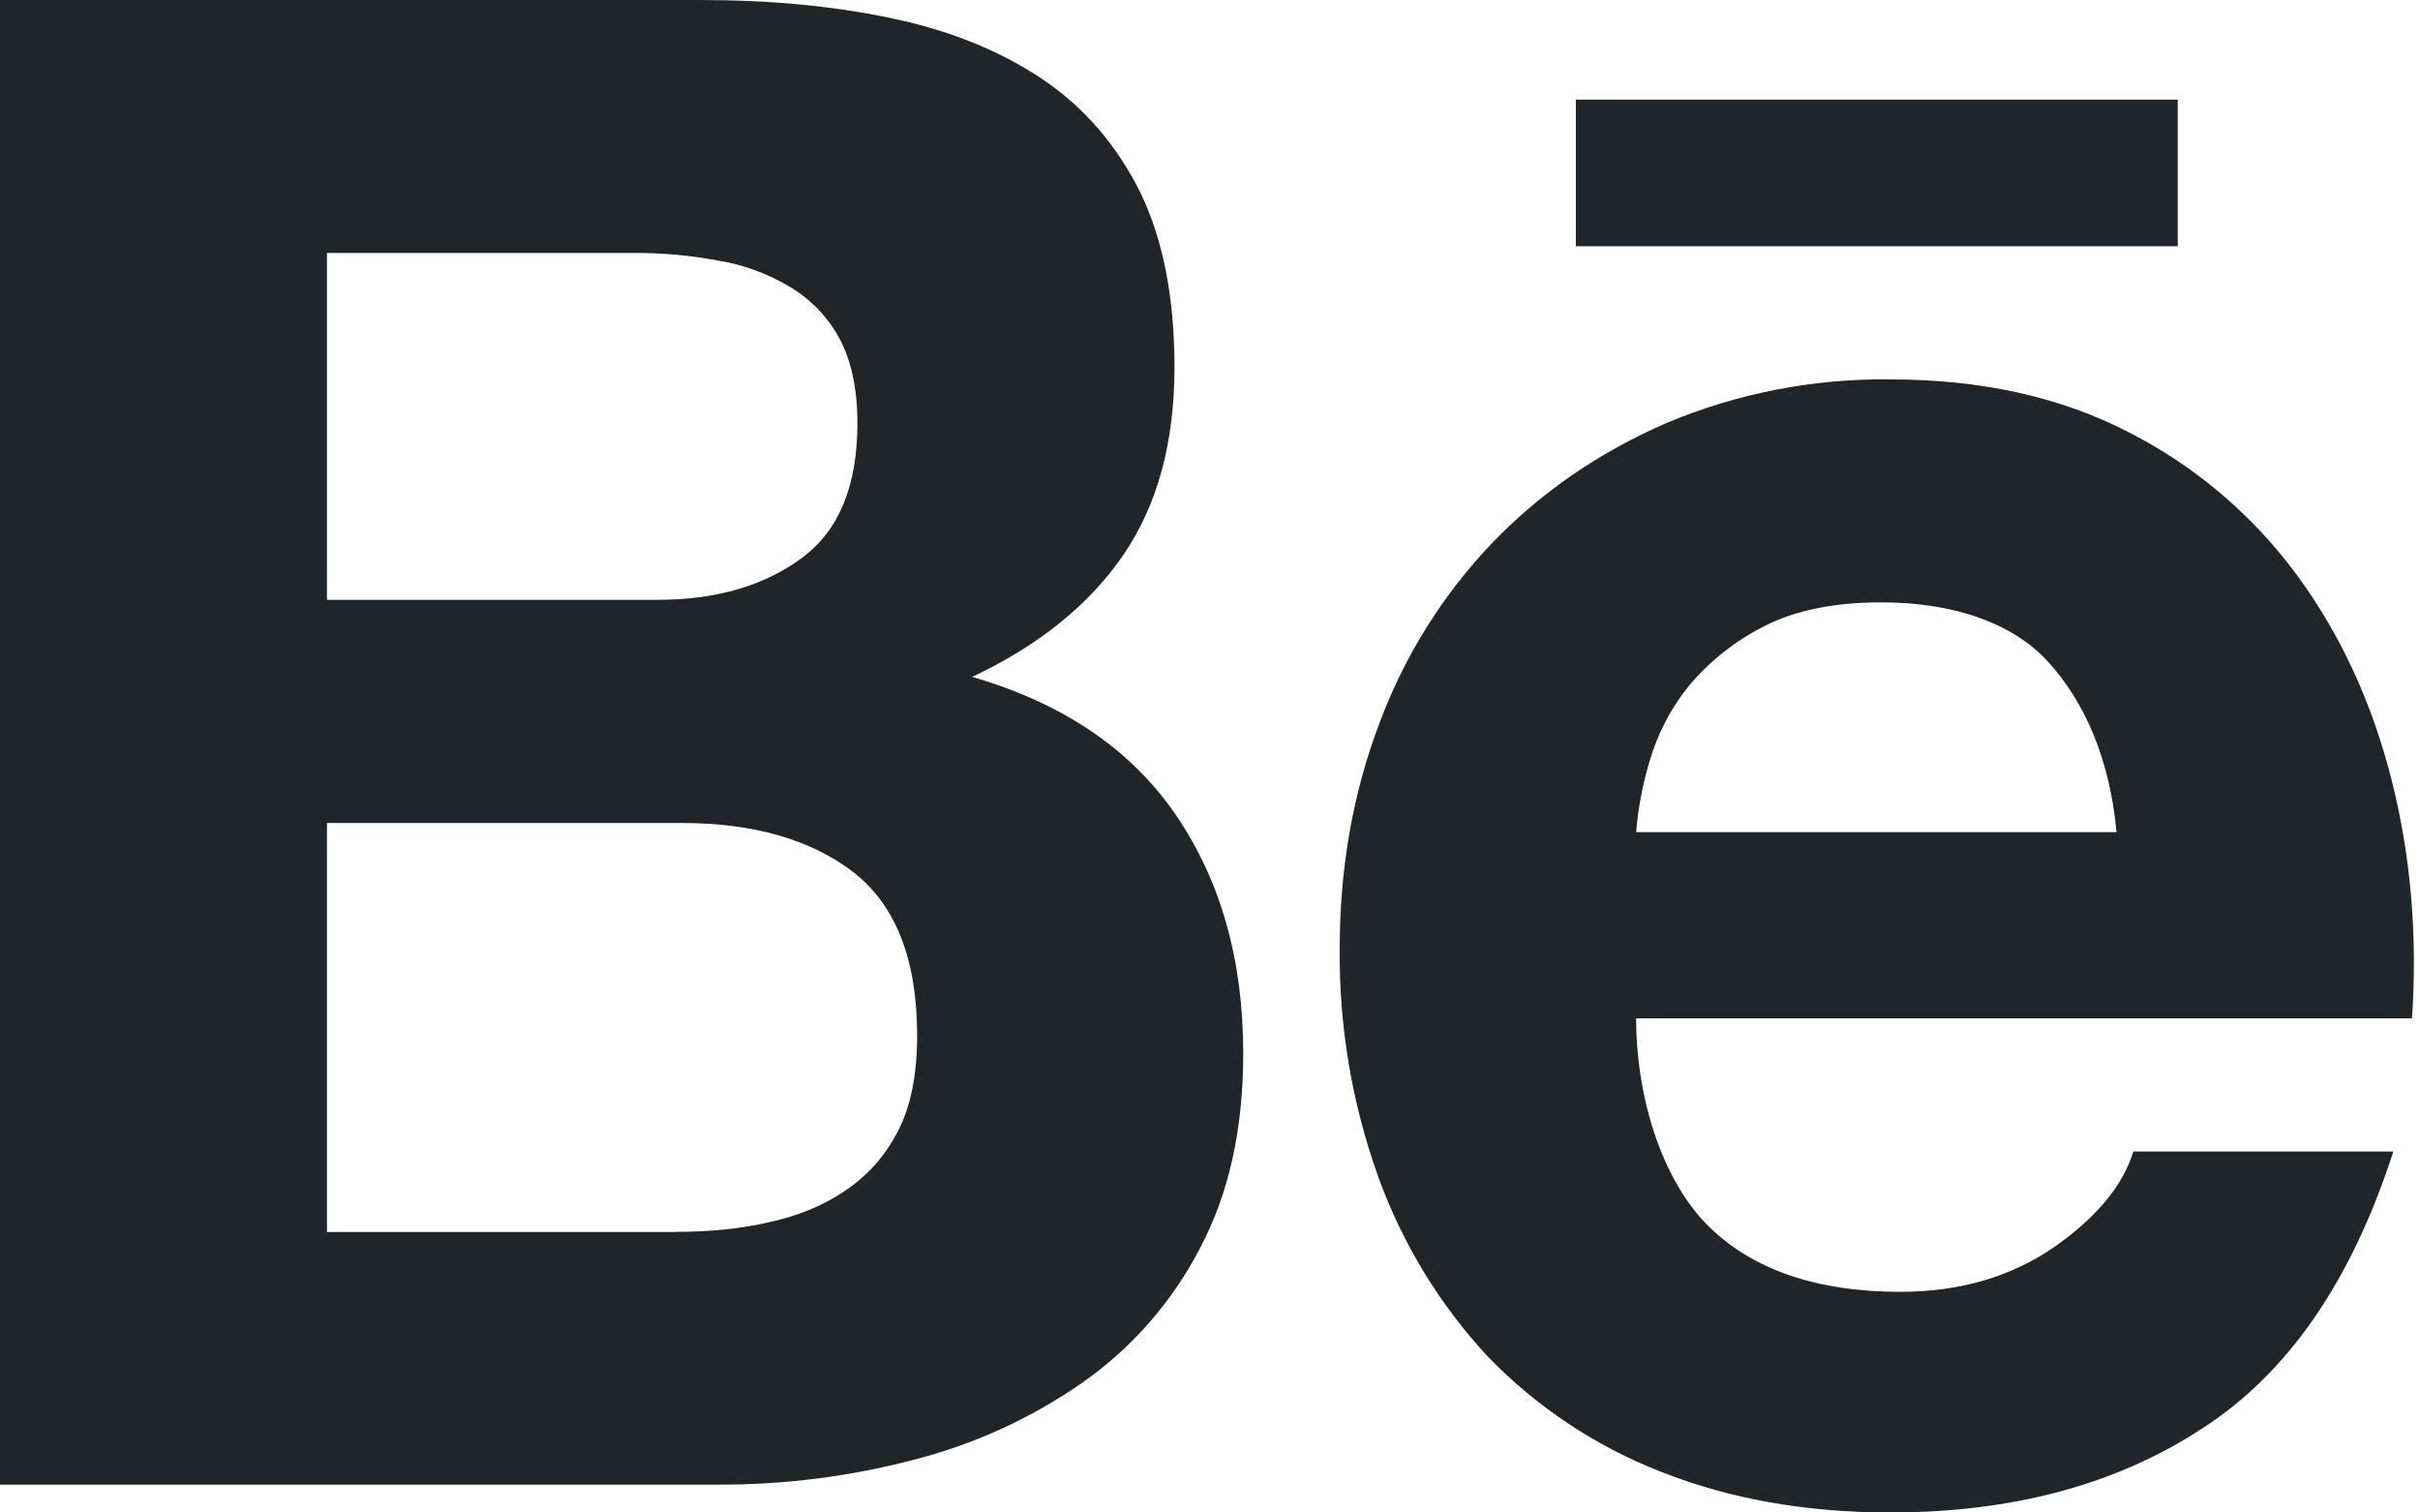 <svg width="56" height="35" viewBox="0 0 56 35" fill="none" xmlns="http://www.w3.org/2000/svg">
<path d="M16.2 0C17.845 0 19.324 0.142 20.681 0.433C22.03 0.72 23.18 1.195 24.151 1.851C25.109 2.507 25.857 3.378 26.396 4.472C26.918 5.553 27.178 6.904 27.178 8.501C27.178 10.232 26.787 11.678 26.002 12.831C25.212 13.987 24.048 14.933 22.496 15.664C24.609 16.276 26.175 17.345 27.214 18.864C28.258 20.396 28.769 22.231 28.769 24.38C28.769 26.125 28.437 27.624 27.769 28.883C27.126 30.124 26.194 31.191 25.05 31.993C23.866 32.818 22.543 33.423 21.145 33.78C19.678 34.165 18.169 34.358 16.653 34.355H0V0H16.2ZM15.22 13.88C16.561 13.88 17.672 13.562 18.548 12.917C19.419 12.281 19.841 11.231 19.841 9.793C19.841 8.995 19.698 8.336 19.419 7.82C19.147 7.323 18.745 6.91 18.255 6.625C17.743 6.321 17.177 6.117 16.588 6.025C15.947 5.905 15.295 5.848 14.643 5.854H7.566V13.88H15.22ZM15.642 28.506C16.387 28.506 17.097 28.442 17.764 28.291C18.437 28.146 19.034 27.912 19.542 27.563C20.05 27.228 20.469 26.773 20.77 26.192C21.075 25.617 21.223 24.866 21.223 23.964C21.223 22.194 20.723 20.935 19.735 20.173C18.744 19.419 17.415 19.045 15.787 19.045H7.566V28.509H15.642V28.506ZM39.553 28.392C40.578 29.391 42.055 29.894 43.975 29.894C45.352 29.894 46.541 29.545 47.543 28.853C48.532 28.157 49.135 27.415 49.366 26.647H55.383C54.416 29.64 52.951 31.778 50.946 33.065C48.967 34.358 46.558 35 43.744 35C41.784 35 40.02 34.684 38.439 34.059C36.923 33.468 35.552 32.556 34.422 31.385C33.311 30.186 32.452 28.776 31.896 27.239C31.285 25.539 30.982 23.744 31.002 21.938C31.002 20.078 31.312 18.339 31.921 16.734C32.498 15.182 33.386 13.764 34.528 12.566C35.659 11.393 36.999 10.469 38.559 9.791C40.2 9.1 41.966 8.756 43.746 8.78C45.852 8.78 47.691 9.188 49.271 10.008C50.804 10.792 52.132 11.922 53.152 13.308C54.165 14.684 54.888 16.262 55.338 18.029C55.787 19.793 55.944 21.636 55.815 23.565H37.861C37.864 25.53 38.526 27.392 39.553 28.392ZM47.404 15.324C46.591 14.425 45.218 13.939 43.537 13.939C42.446 13.939 41.544 14.121 40.818 14.495C40.154 14.83 39.566 15.296 39.087 15.865C38.667 16.382 38.355 16.979 38.171 17.619C38.01 18.152 37.907 18.702 37.861 19.257H48.978C48.816 17.515 48.219 16.228 47.404 15.324ZM36.466 2.306H50.394V5.698H36.466V2.306Z" fill="#202529"/>
</svg>
